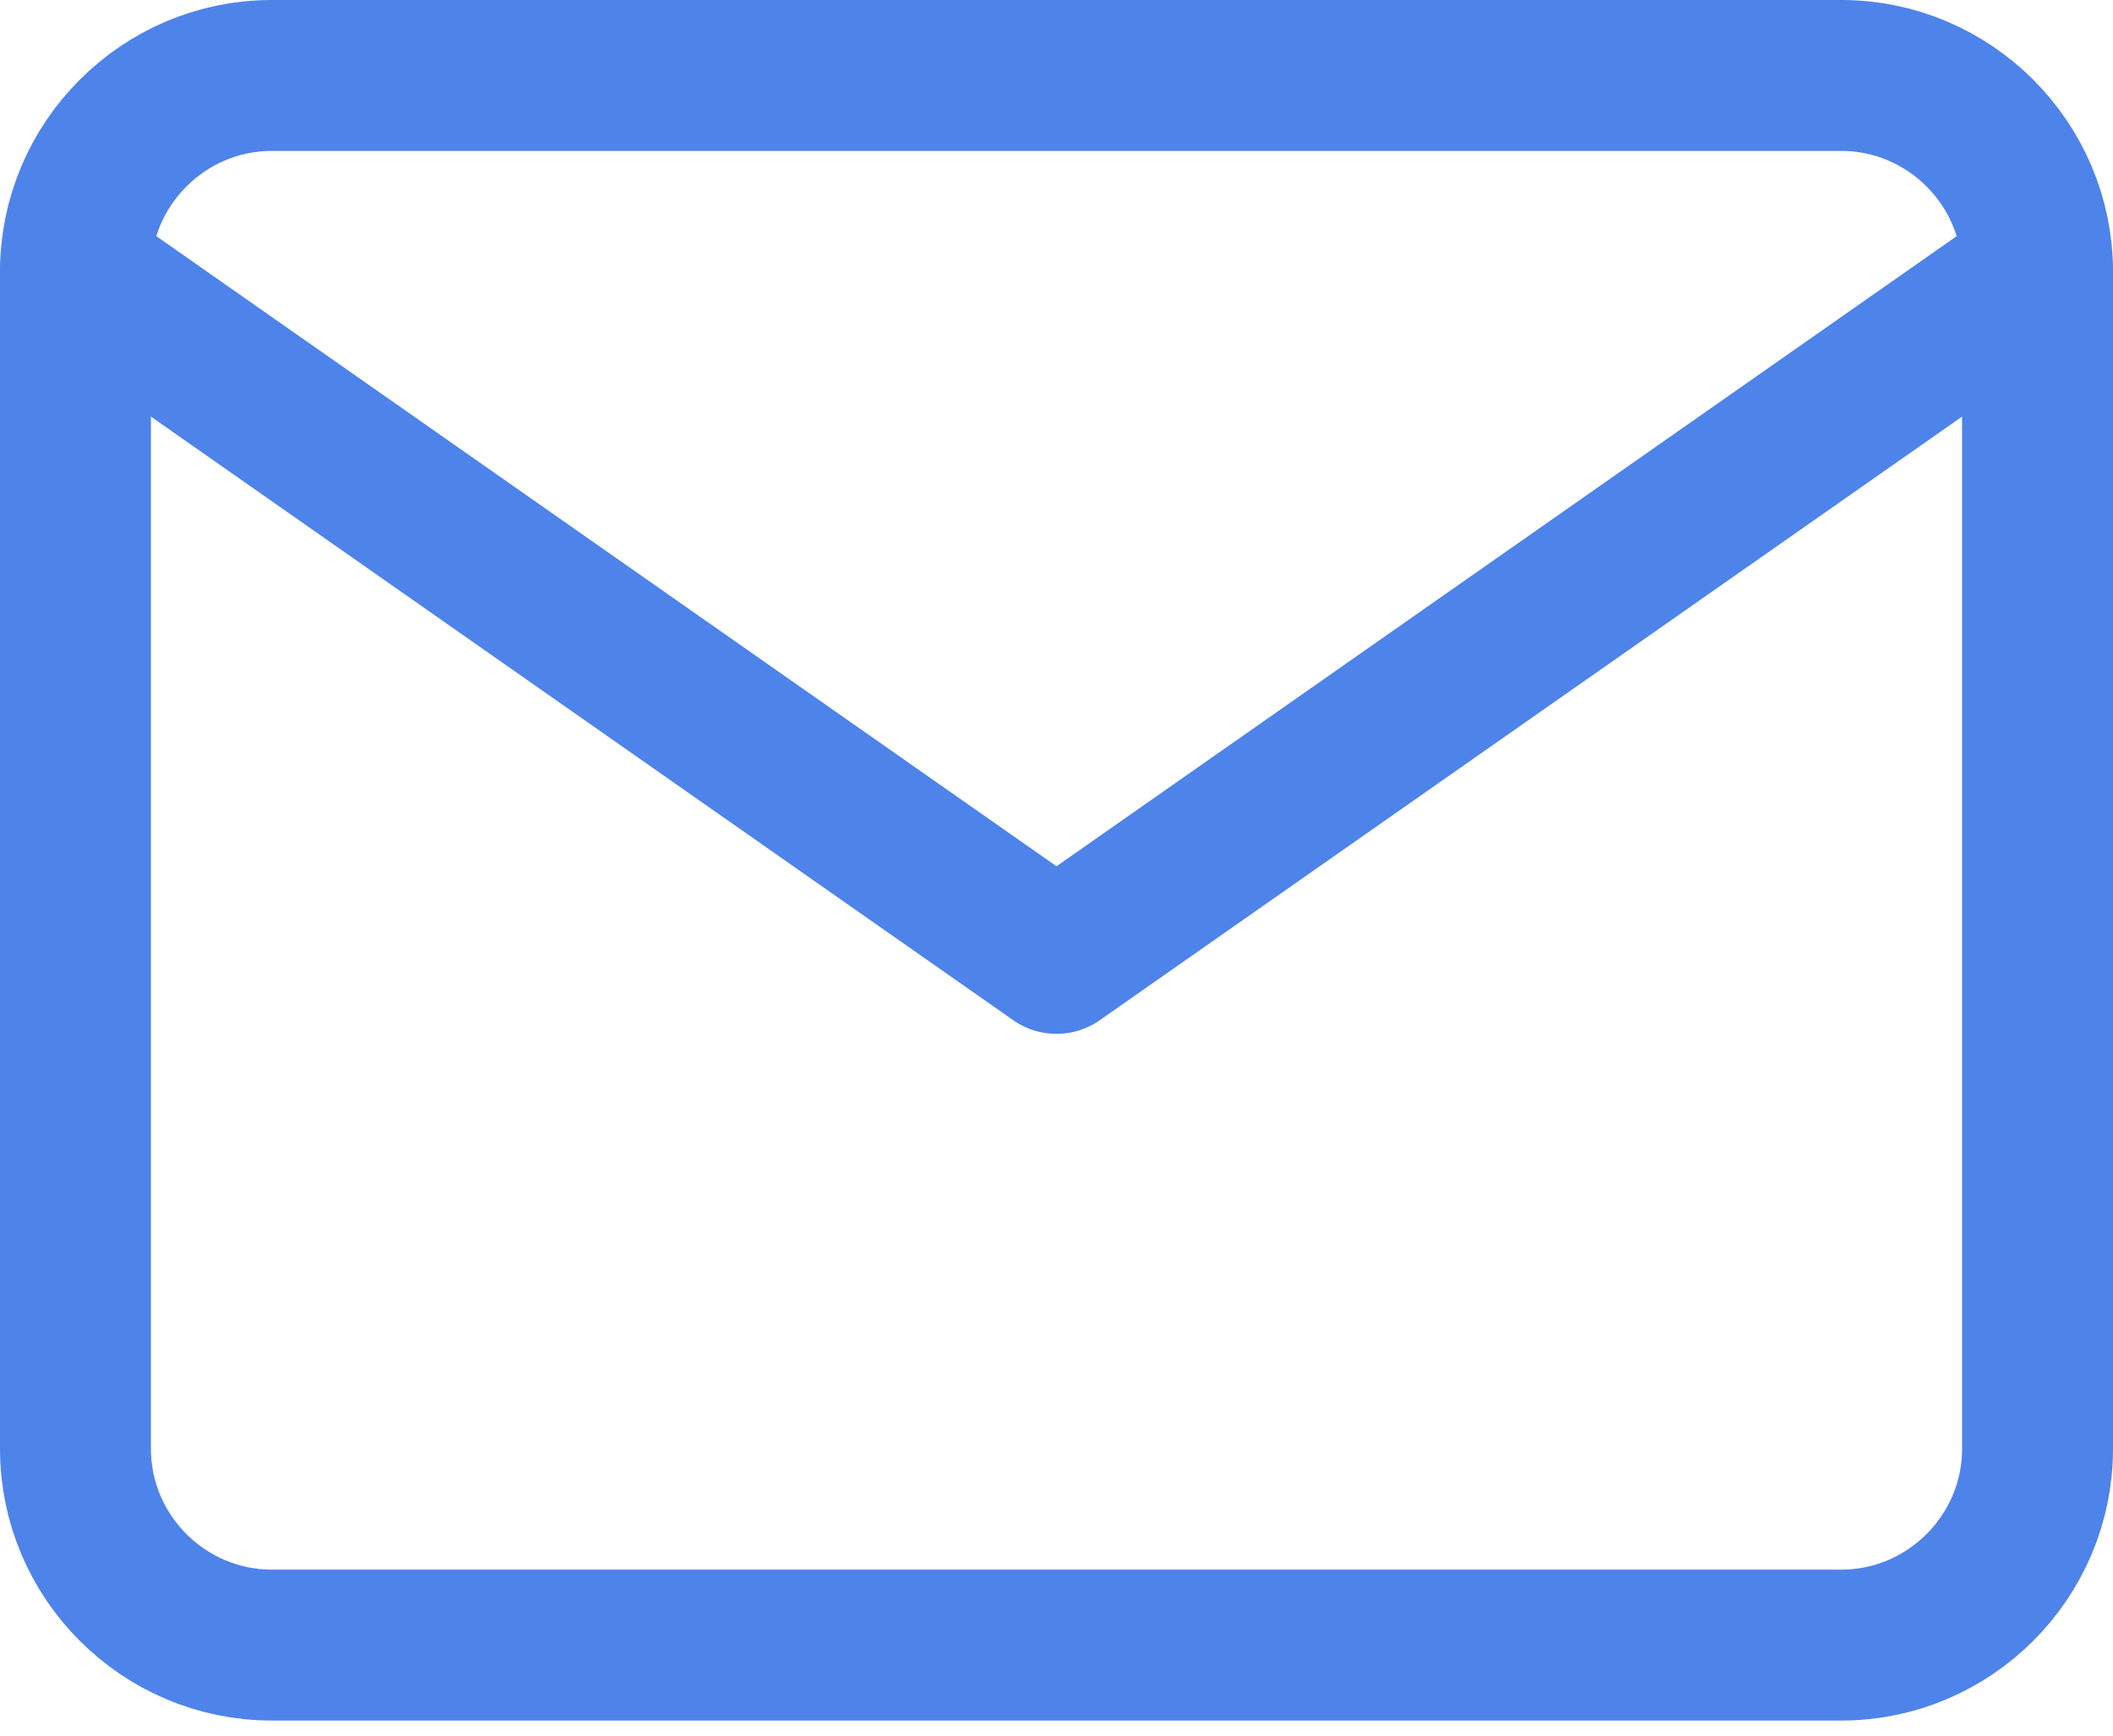 <svg width="28" height="23" viewBox="0 0 28 23" fill="none" xmlns="http://www.w3.org/2000/svg">
<path d="M3.6 1H24.4C25.83 1 27 2.17 27 3.6V19.2C27 20.63 25.83 21.8 24.4 21.8H3.6C2.17 21.8 1 20.63 1 19.2V3.6C1 2.17 2.17 1 3.6 1Z" stroke="#4E83EA" stroke-width="2" stroke-linecap="round" stroke-linejoin="round"/>
<path d="M27 3.6L14 12.7L1 3.6" stroke="#4E83EA" stroke-width="2" stroke-linecap="round" stroke-linejoin="round"/>
</svg>
